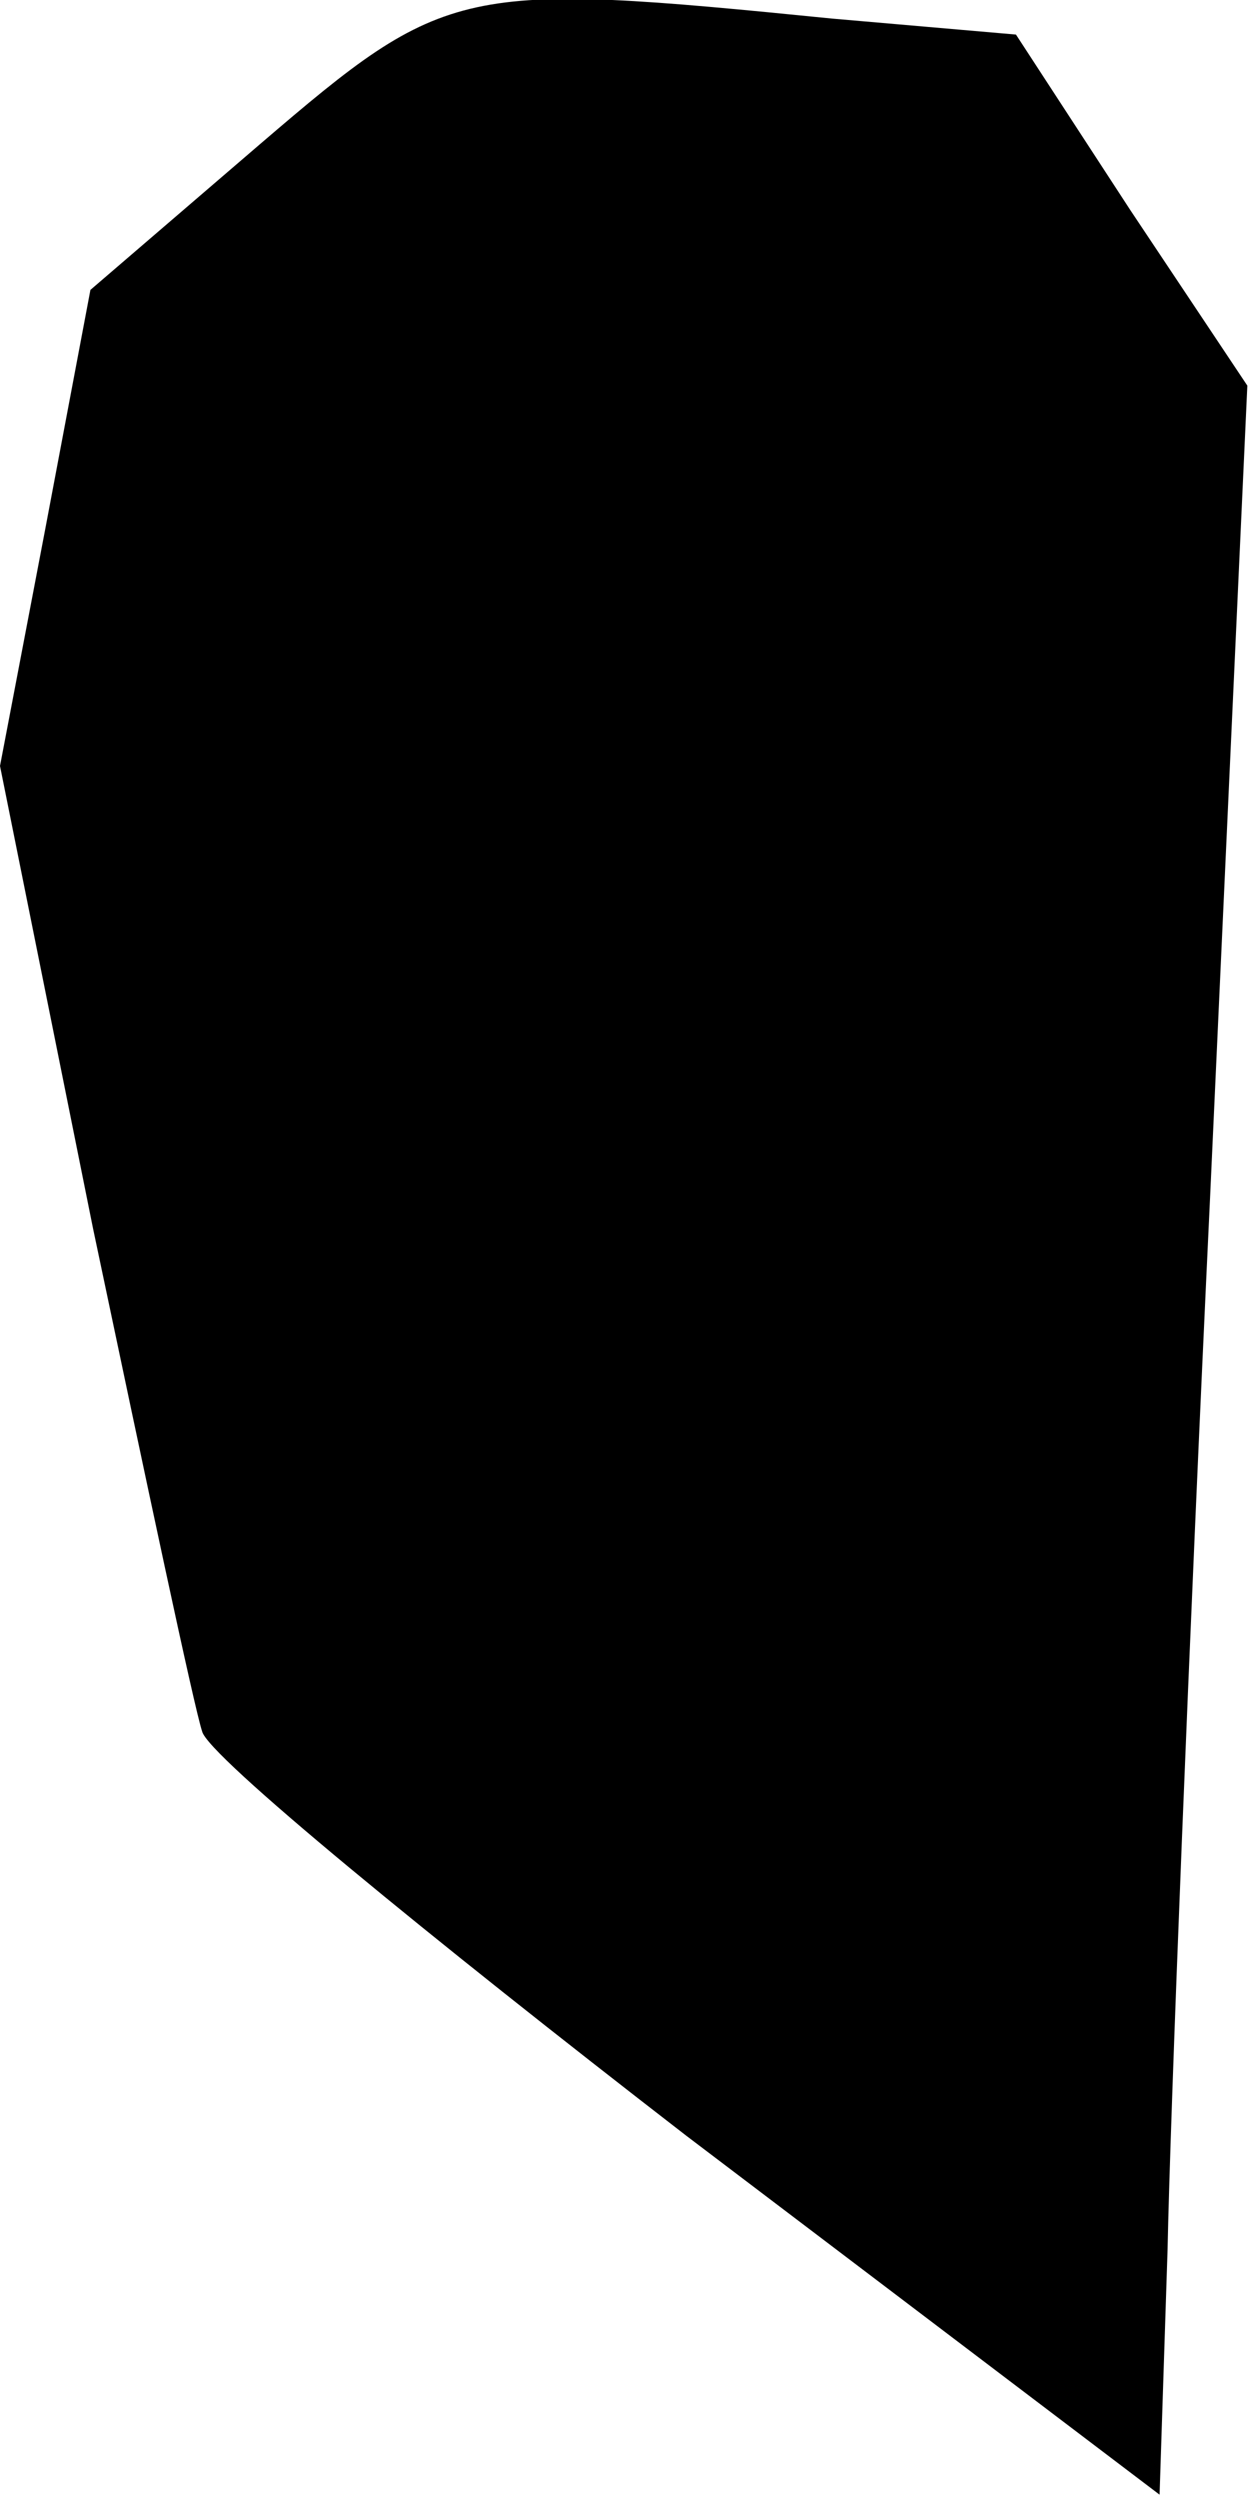 <?xml version="1.0" standalone="no"?>
<!DOCTYPE svg PUBLIC "-//W3C//DTD SVG 20010904//EN"
 "http://www.w3.org/TR/2001/REC-SVG-20010904/DTD/svg10.dtd">
<svg version="1.0" xmlns="http://www.w3.org/2000/svg"
 width="47pt" height="94pt" viewBox="0 0 47 94"
 preserveAspectRatio="xMidYMid meet">
<g transform="translate(0,94) scale(0.1,-0.1)"
fill="#000000" stroke="none">
<path fill="#000000" stroke="none" d="M98 886 l-64 -55 -17 -90 -17 -89 35
-174 c20 -95 38 -180 41 -189 2 -9 85 -77 182 -152 l178 -135 3 92 c1 50 8
228 16 396 l14 305 -44 66 -43 66 -69 6 c-140 14 -145 13 -215 -47z"/>
</g>
</svg>
